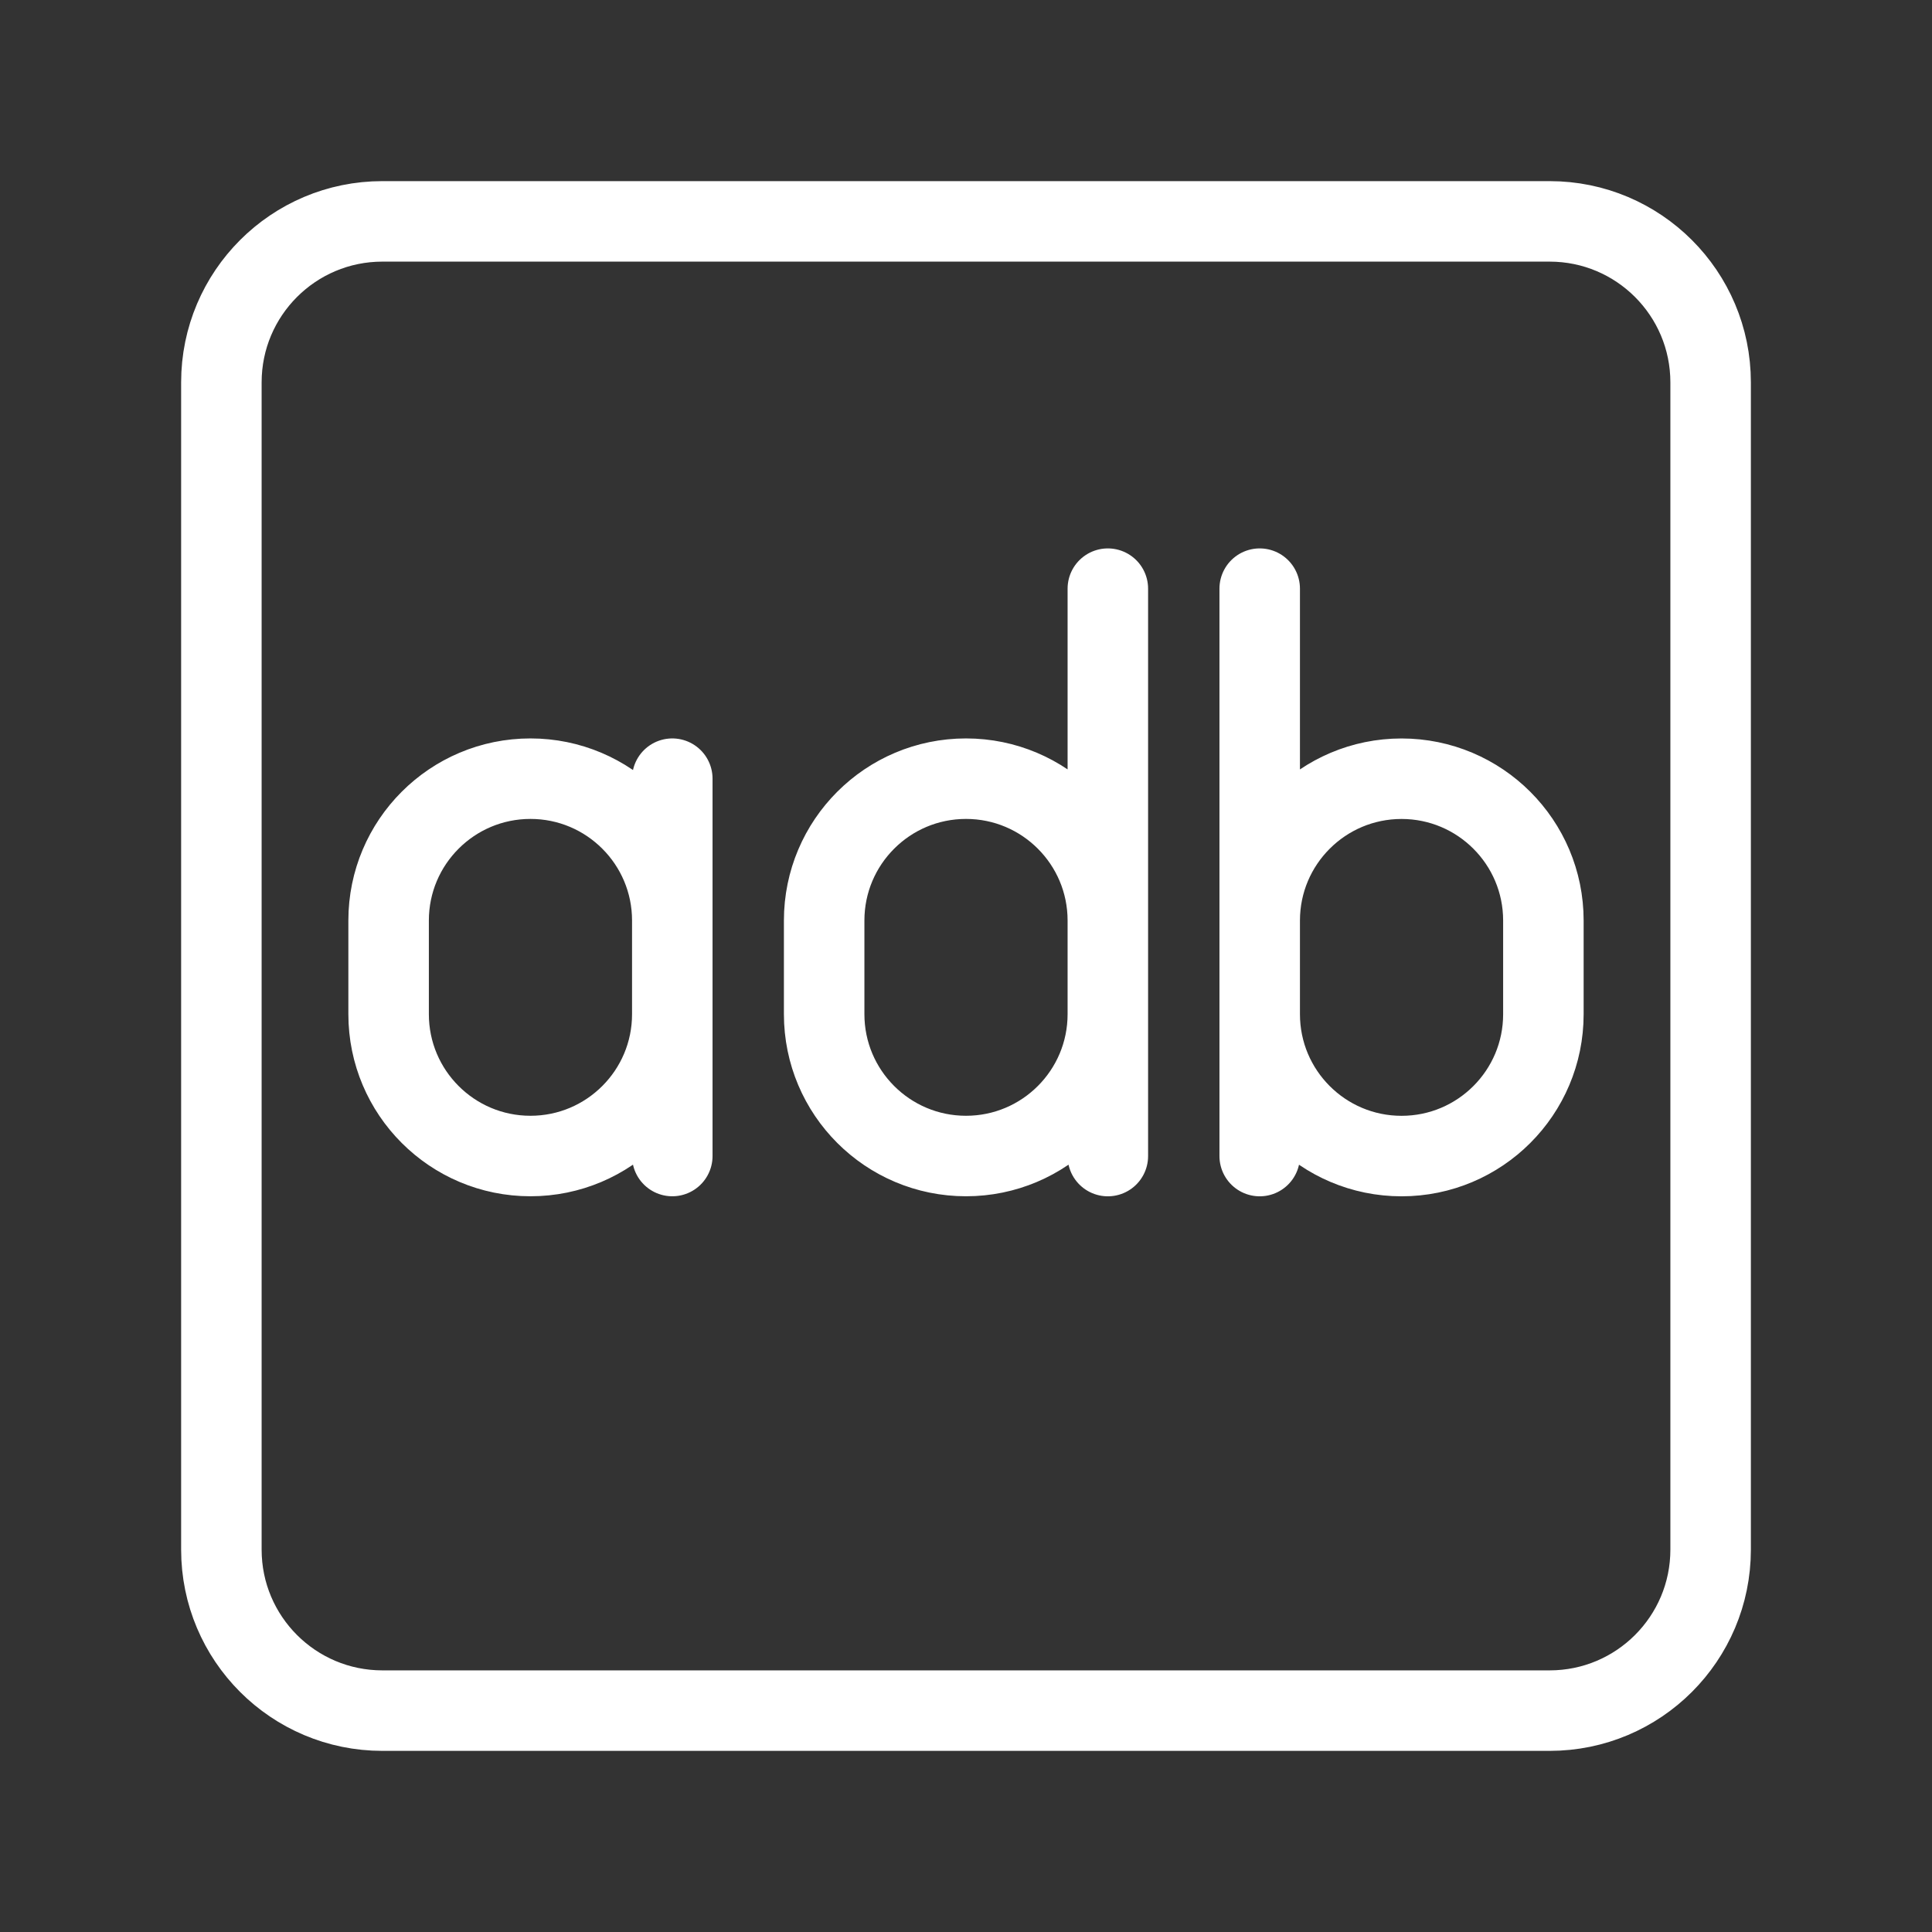 <?xml version="1.0" encoding="UTF-8"?><svg id="a" xmlns="http://www.w3.org/2000/svg" viewBox="0 0 48 48"><rect x="0" y="0" width="48" height="48" fill="#333333" stroke="none"/><defs><style>.b{stroke-width:2px;fill:none;stroke:#fff;stroke-linecap:round;stroke-linejoin:round;}</style></defs><path class="b" d="M31.297,14.625v14.097M31.297,22.871c0-1.946,1.578-3.524,3.524-3.524h0c1.946,0,3.524,1.578,3.524,3.524v2.327c0,1.946-1.578,3.524-3.524,3.524h0c-1.946,0-3.524-1.578-3.524-3.524M27.524,14.625v14.097M27.524,25.197c0,1.946-1.578,3.524-3.524,3.524h0c-1.946,0-3.524-1.578-3.524-3.524v-2.327c0-1.946,1.578-3.524,3.524-3.524h0c1.946,0,3.524,1.578,3.524,3.524M16.703,25.197c0,1.946-1.578,3.524-3.524,3.524h0c-1.946,0-3.524-1.578-3.524-3.524v-2.327c0-1.946,1.578-3.524,3.524-3.524h0c1.946,0,3.524,1.578,3.524,3.524M16.703,19.346v9.375"/><path class="b" d="M38.5,5.5H9.5c-2.209,0-4,1.791-4,4v29c0,2.209,1.791,4,4,4h29c2.209,0,4-1.791,4-4V9.5c0-2.209-1.791-4-4-4Z"/></svg>
